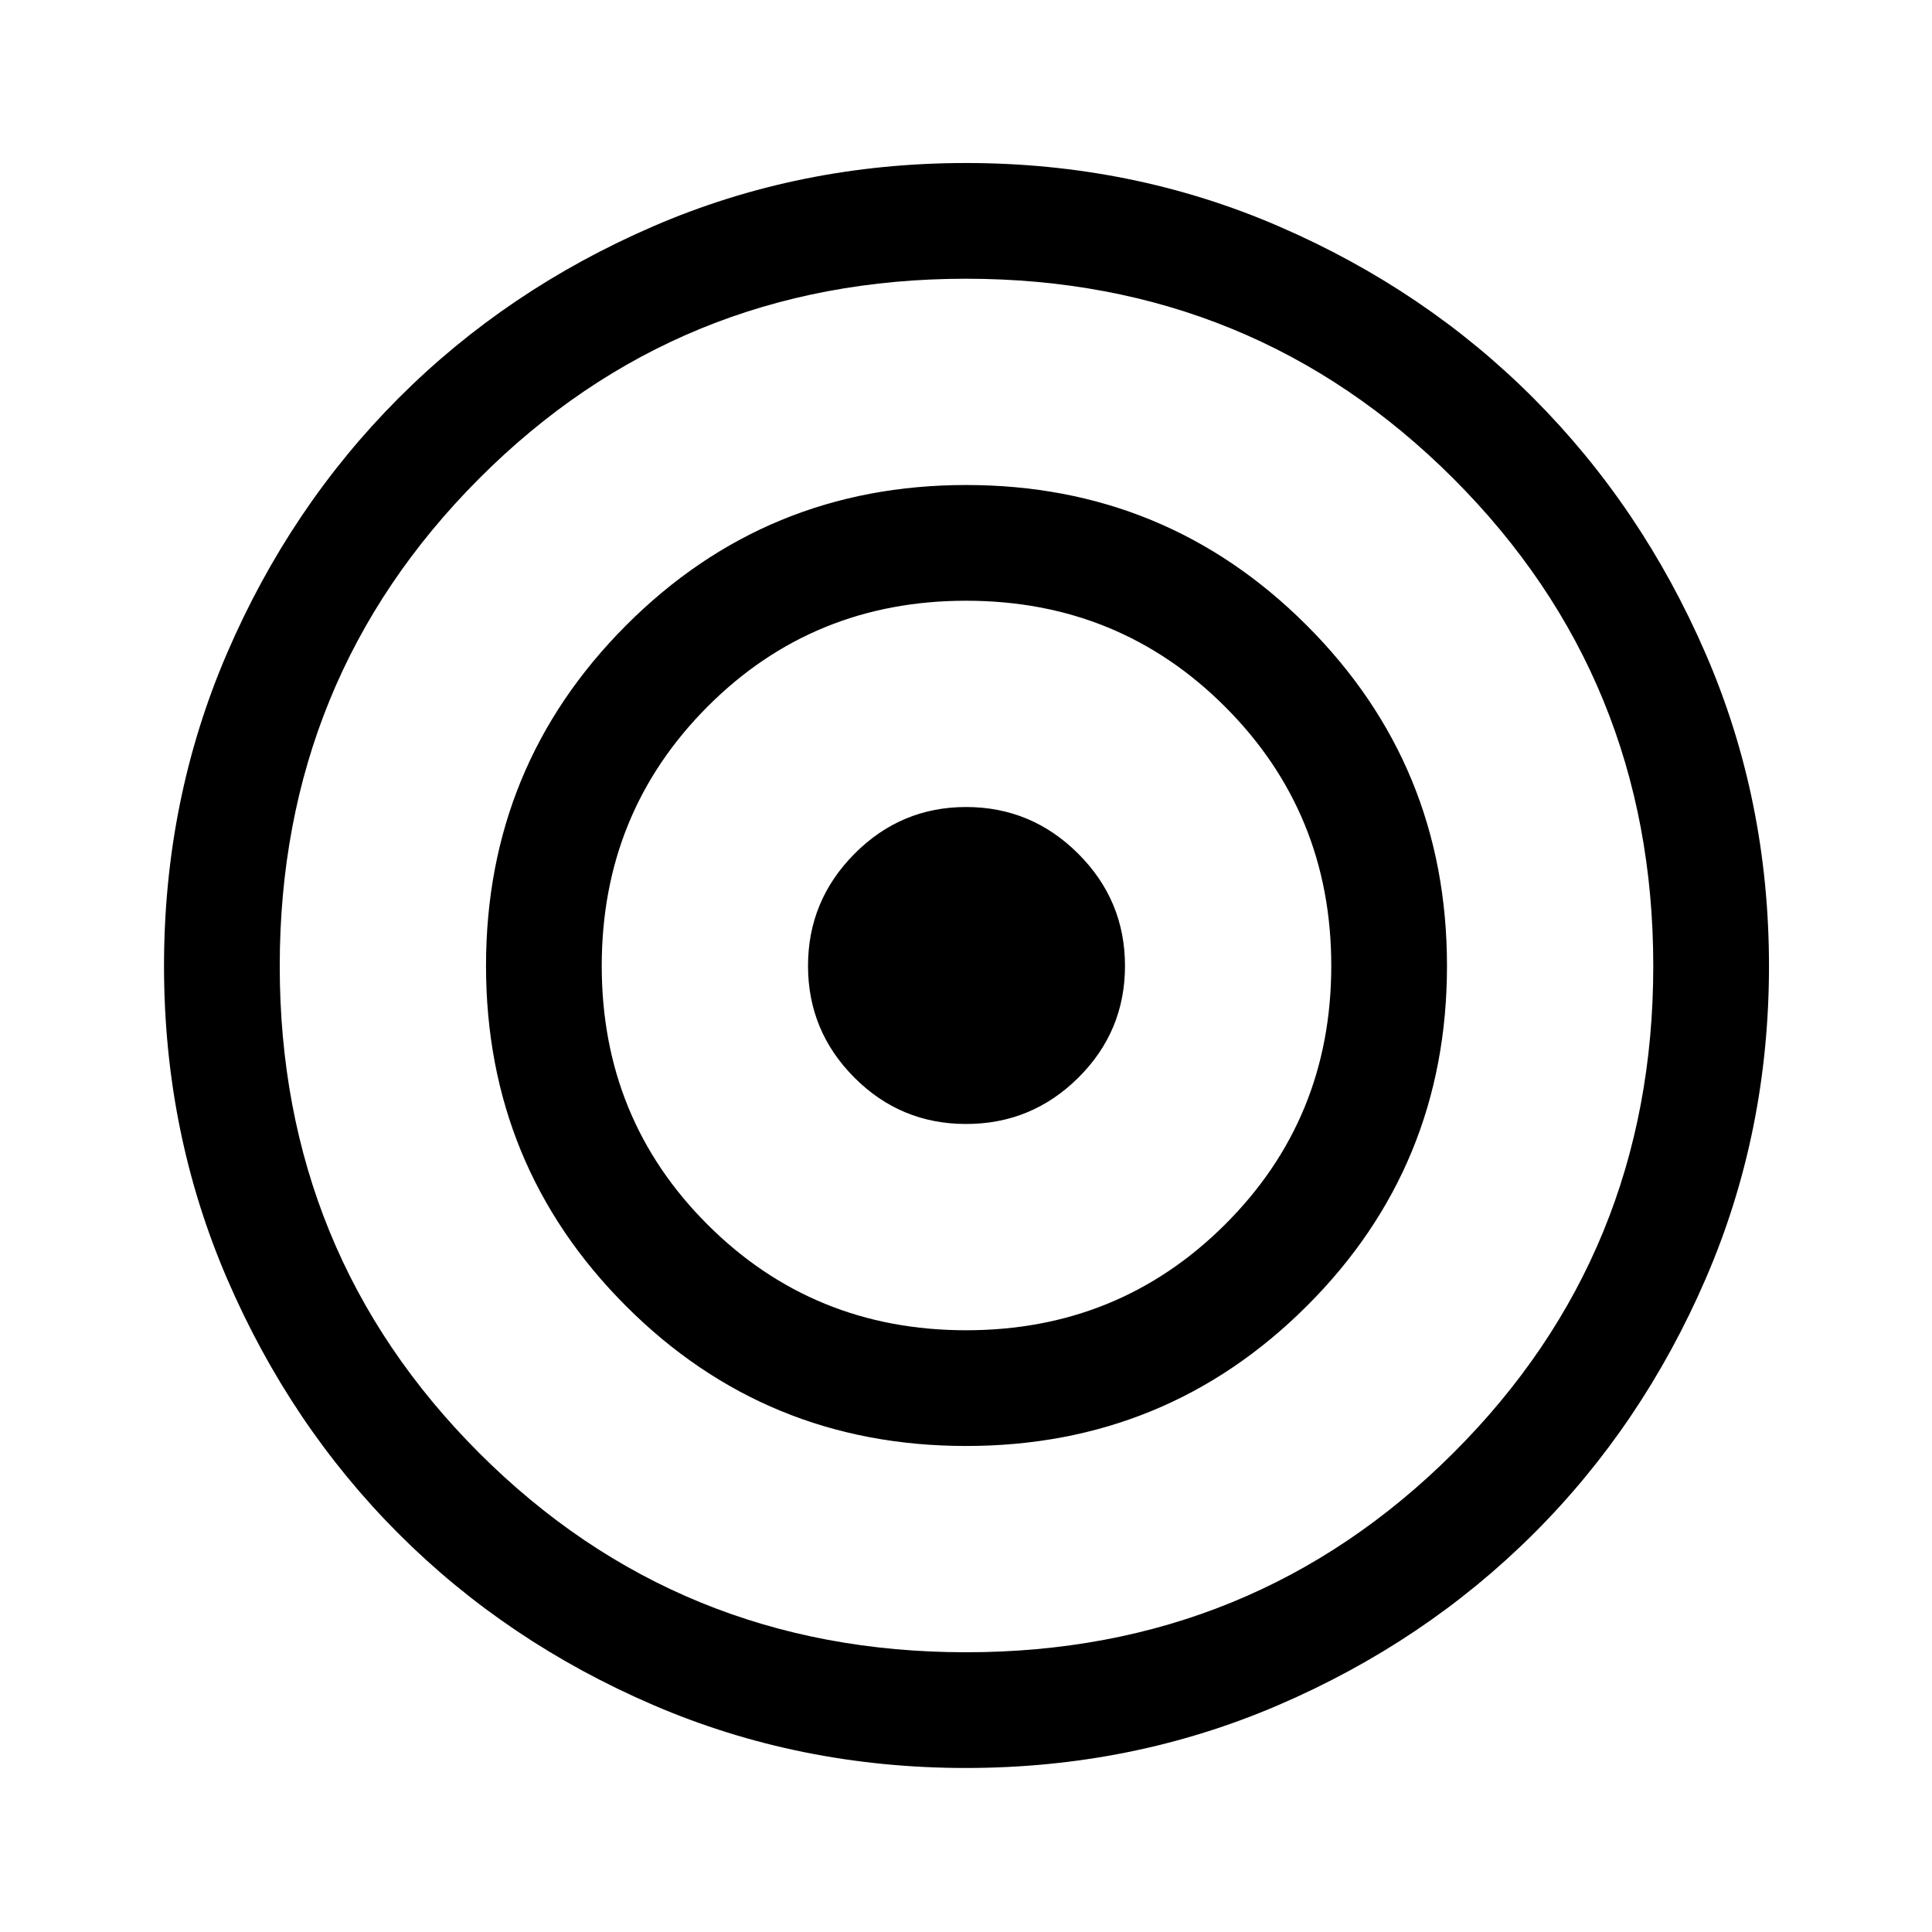 <svg xmlns="http://www.w3.org/2000/svg" height="48" viewBox="0 -960 960 960" width="48"><path d="M479.938-81.5q-82.682 0-155.396-31.304-72.713-31.305-126.501-85.13-53.788-53.824-85.165-126.588Q81.5-397.285 81.5-480.016q0-82.665 31.304-155.364 31.305-72.699 85.13-126.674 53.824-53.975 126.588-85.461Q397.285-879 480.016-879q82.73 0 155.486 31.489 72.756 31.488 126.576 85.469 53.819 53.98 85.371 126.686Q879-562.65 879-479.984q0 82.73-31.489 155.486-31.488 72.756-85.469 126.576-53.98 53.819-126.701 85.121Q562.621-81.5 479.938-81.5ZM480-139q142.875 0 242.188-99.062Q821.5-337.125 821.5-480t-99.312-242.188Q622.875-821.5 480-821.5t-241.938 99.312Q139-622.875 139-480t99.062 241.938Q337.125-139 480-139Zm.059-102.5Q380.5-241.5 311-311.088t-69.5-169q0-99.412 69.588-169.162t169-69.75q99.412 0 169.162 69.691T719-480.059Q719-380.5 649.309-311t-169.25 69.5Zm.025-57.5Q556-299 608.75-351.584t52.75-128.5q0-75.916-52.688-128.666t-128.75-52.75Q404-661.5 351.5-608.812 299-556.124 299-480.062T351.584-351.5q52.584 52.5 128.5 52.5Zm-.022-102.5q-32.562 0-55.562-23.084t-23-55.5q0-32.416 23.084-55.666t55.5-23.25q32.416 0 55.666 23.188t23.25 55.75q0 32.562-23.188 55.562t-55.75 23Z"/></svg>